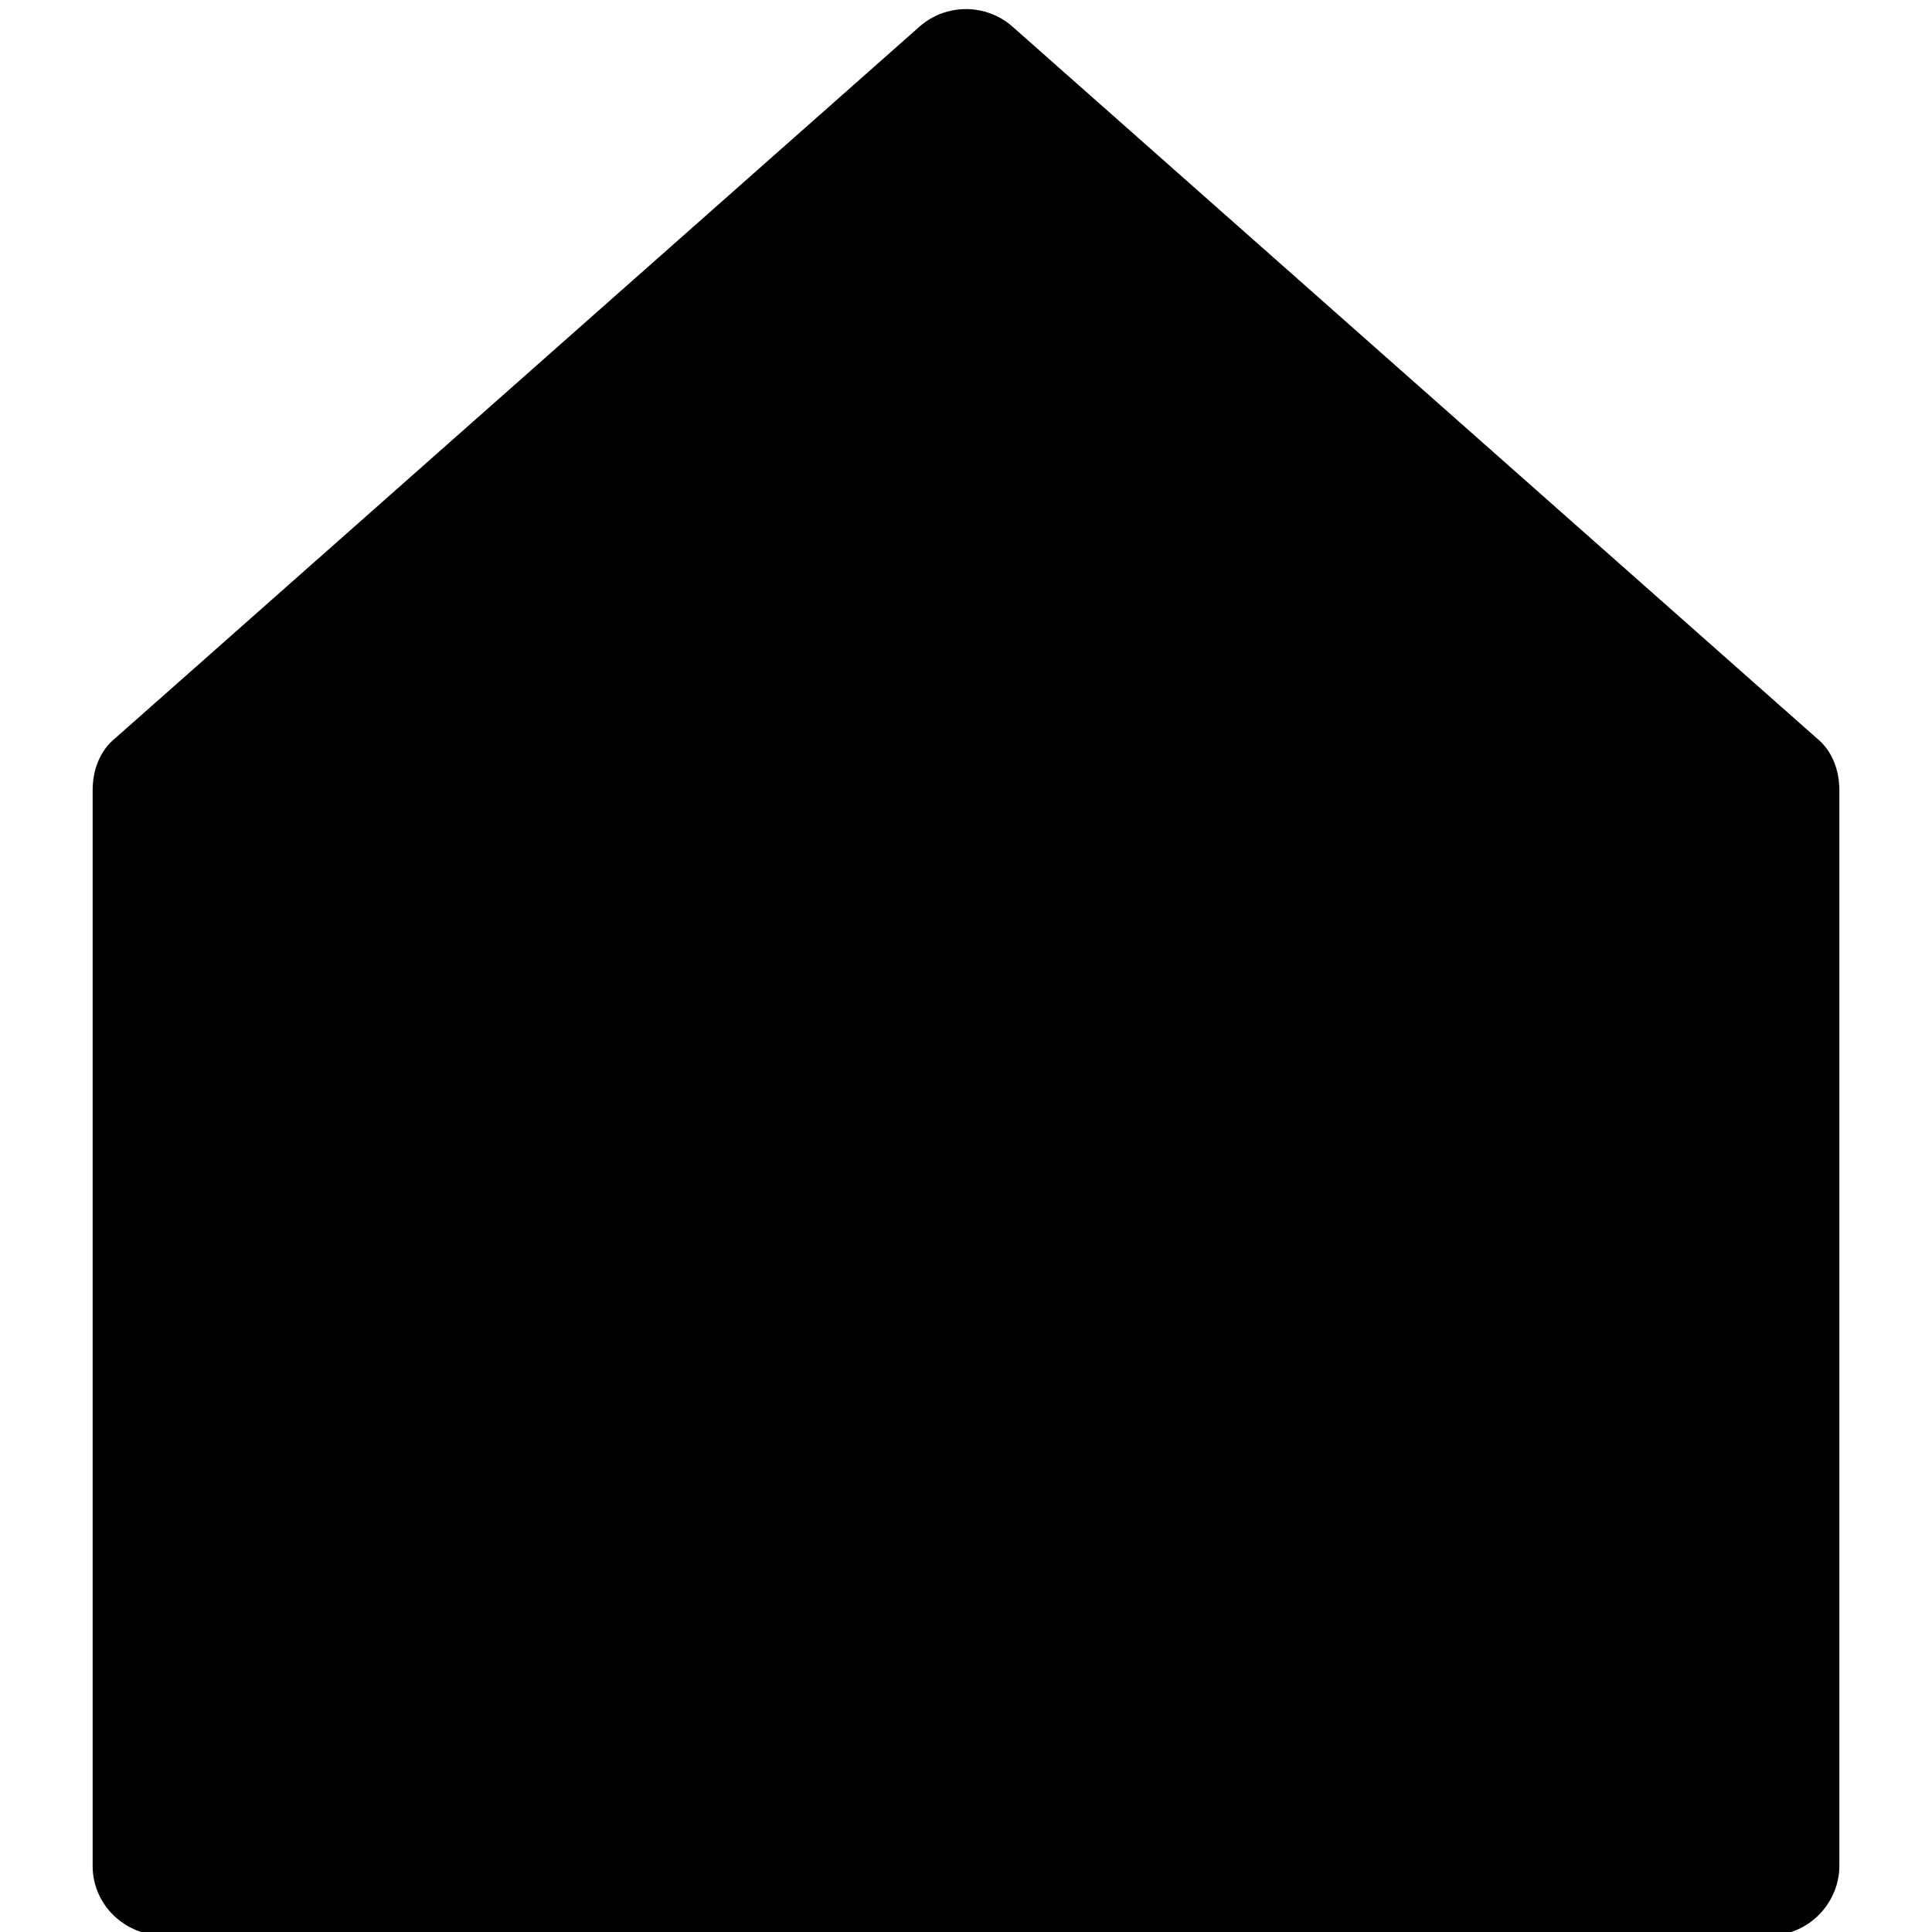 <?xml version="1.0" encoding="utf-8"?>
<!-- Generator: Adobe Illustrator 21.0.2, SVG Export Plug-In . SVG Version: 6.00 Build 0)  -->
<svg version="1.1" id="Capa_1" xmlns="http://www.w3.org/2000/svg" xmlns:xlink="http://www.w3.org/1999/xlink" x="0px" y="0px"
	 viewBox="0 0 58.4 58.4" style="enable-background:new 0 0 58.4 58.4;" xml:space="preserve">
<g>
	<g>
		<g>
			<path d="M54.9,22.3L30.6,0.8c-0.8-0.7-2-0.7-2.8,0L3.5,22.3c-0.5,0.4-0.7,1-0.7,1.6v32.5c0,1.2,1,2.1,2.1,2.1h48.6
				c1.2,0,2.1-1,2.1-2.1V23.9C55.6,23.3,55.4,22.7,54.9,22.3z"/>
		</g>
	</g>
</g>
</svg>
